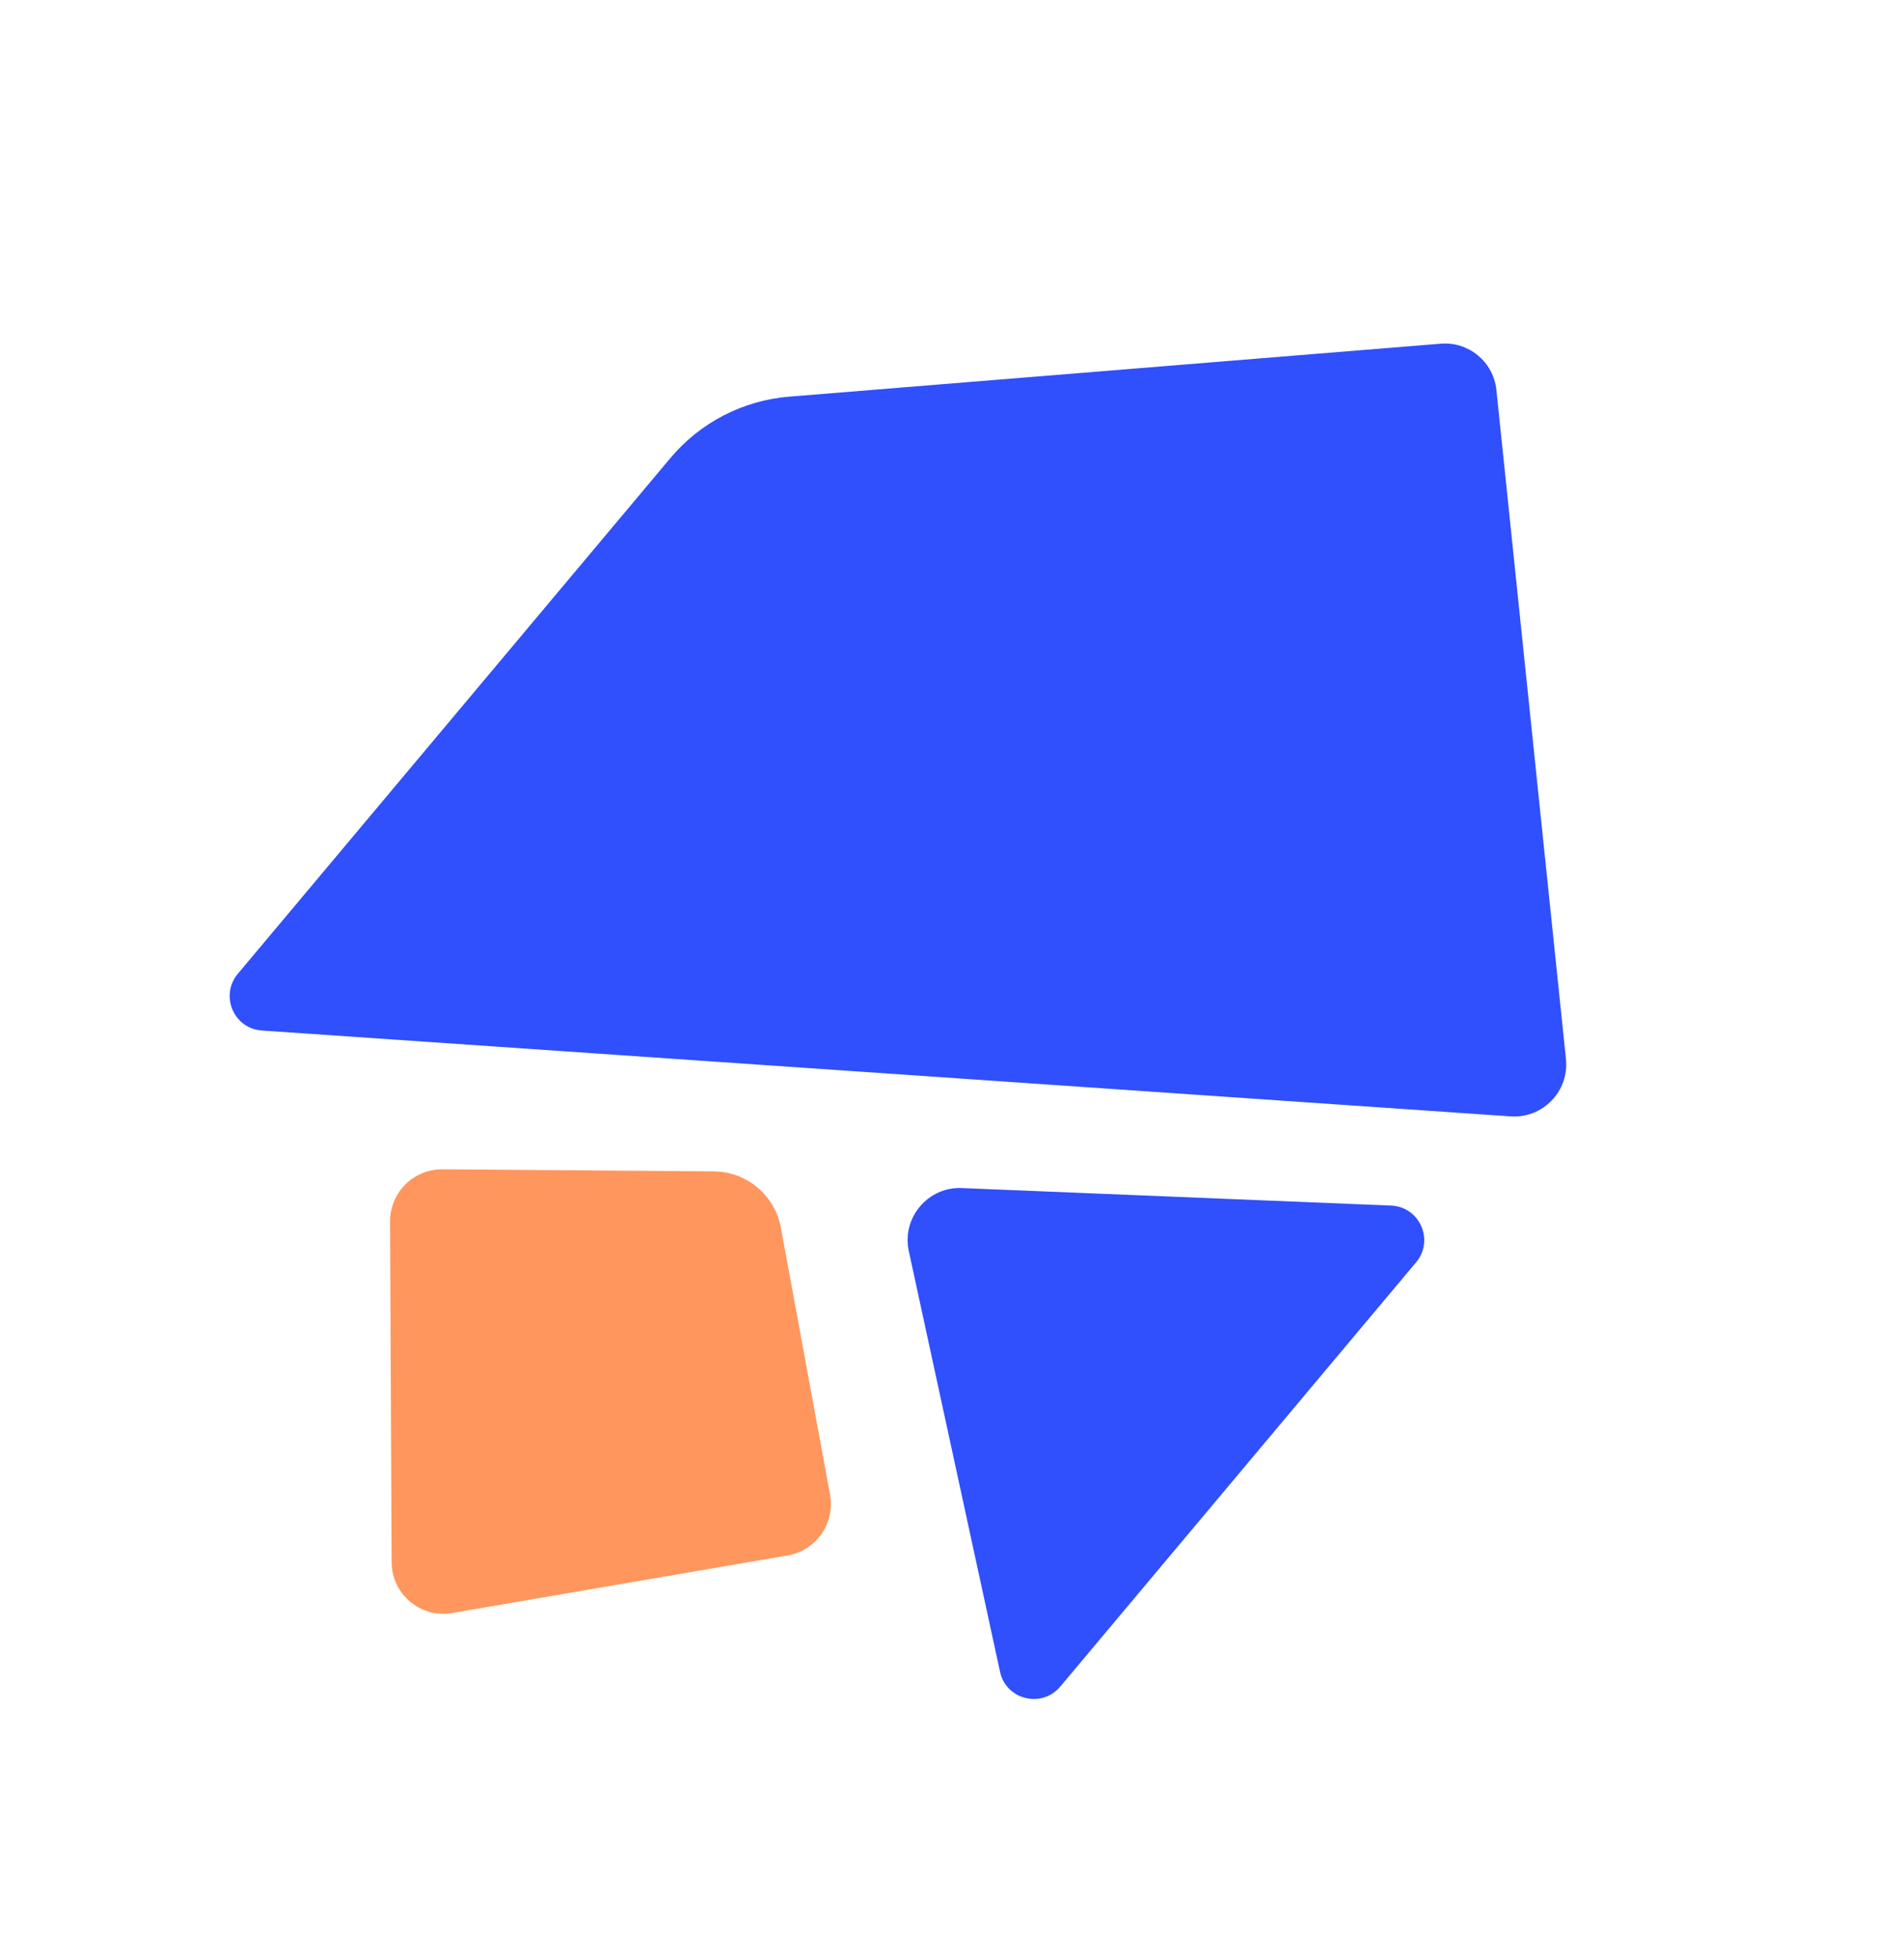 <svg width="35" height="36" viewBox="0 0 35 36" fill="none" xmlns="http://www.w3.org/2000/svg">
<path d="M8.134 21.484L13.118 21.522C13.727 21.527 14.245 21.962 14.355 22.56L15.258 27.462C15.354 27.986 15.003 28.489 14.478 28.579L8.311 29.637C7.731 29.736 7.202 29.292 7.199 28.704L7.17 22.446C7.167 21.913 7.601 21.48 8.134 21.484Z" fill="#FF965D"/>
<path d="M14.507 7.288L26.484 6.315C27 6.273 27.453 6.65 27.507 7.164L28.786 19.459C28.847 20.049 28.36 20.553 27.768 20.512L4.813 18.934C4.295 18.899 4.038 18.29 4.372 17.892L12.322 8.418C12.87 7.764 13.657 7.357 14.507 7.288Z" fill="#304FFD"/>
<path d="M19.491 30.988L26.03 23.195C26.37 22.79 26.099 22.173 25.572 22.151L17.68 21.829C17.055 21.803 16.574 22.377 16.706 22.988L18.383 30.717C18.495 31.233 19.151 31.393 19.491 30.988Z" fill="#304FFD"/>
</svg>
